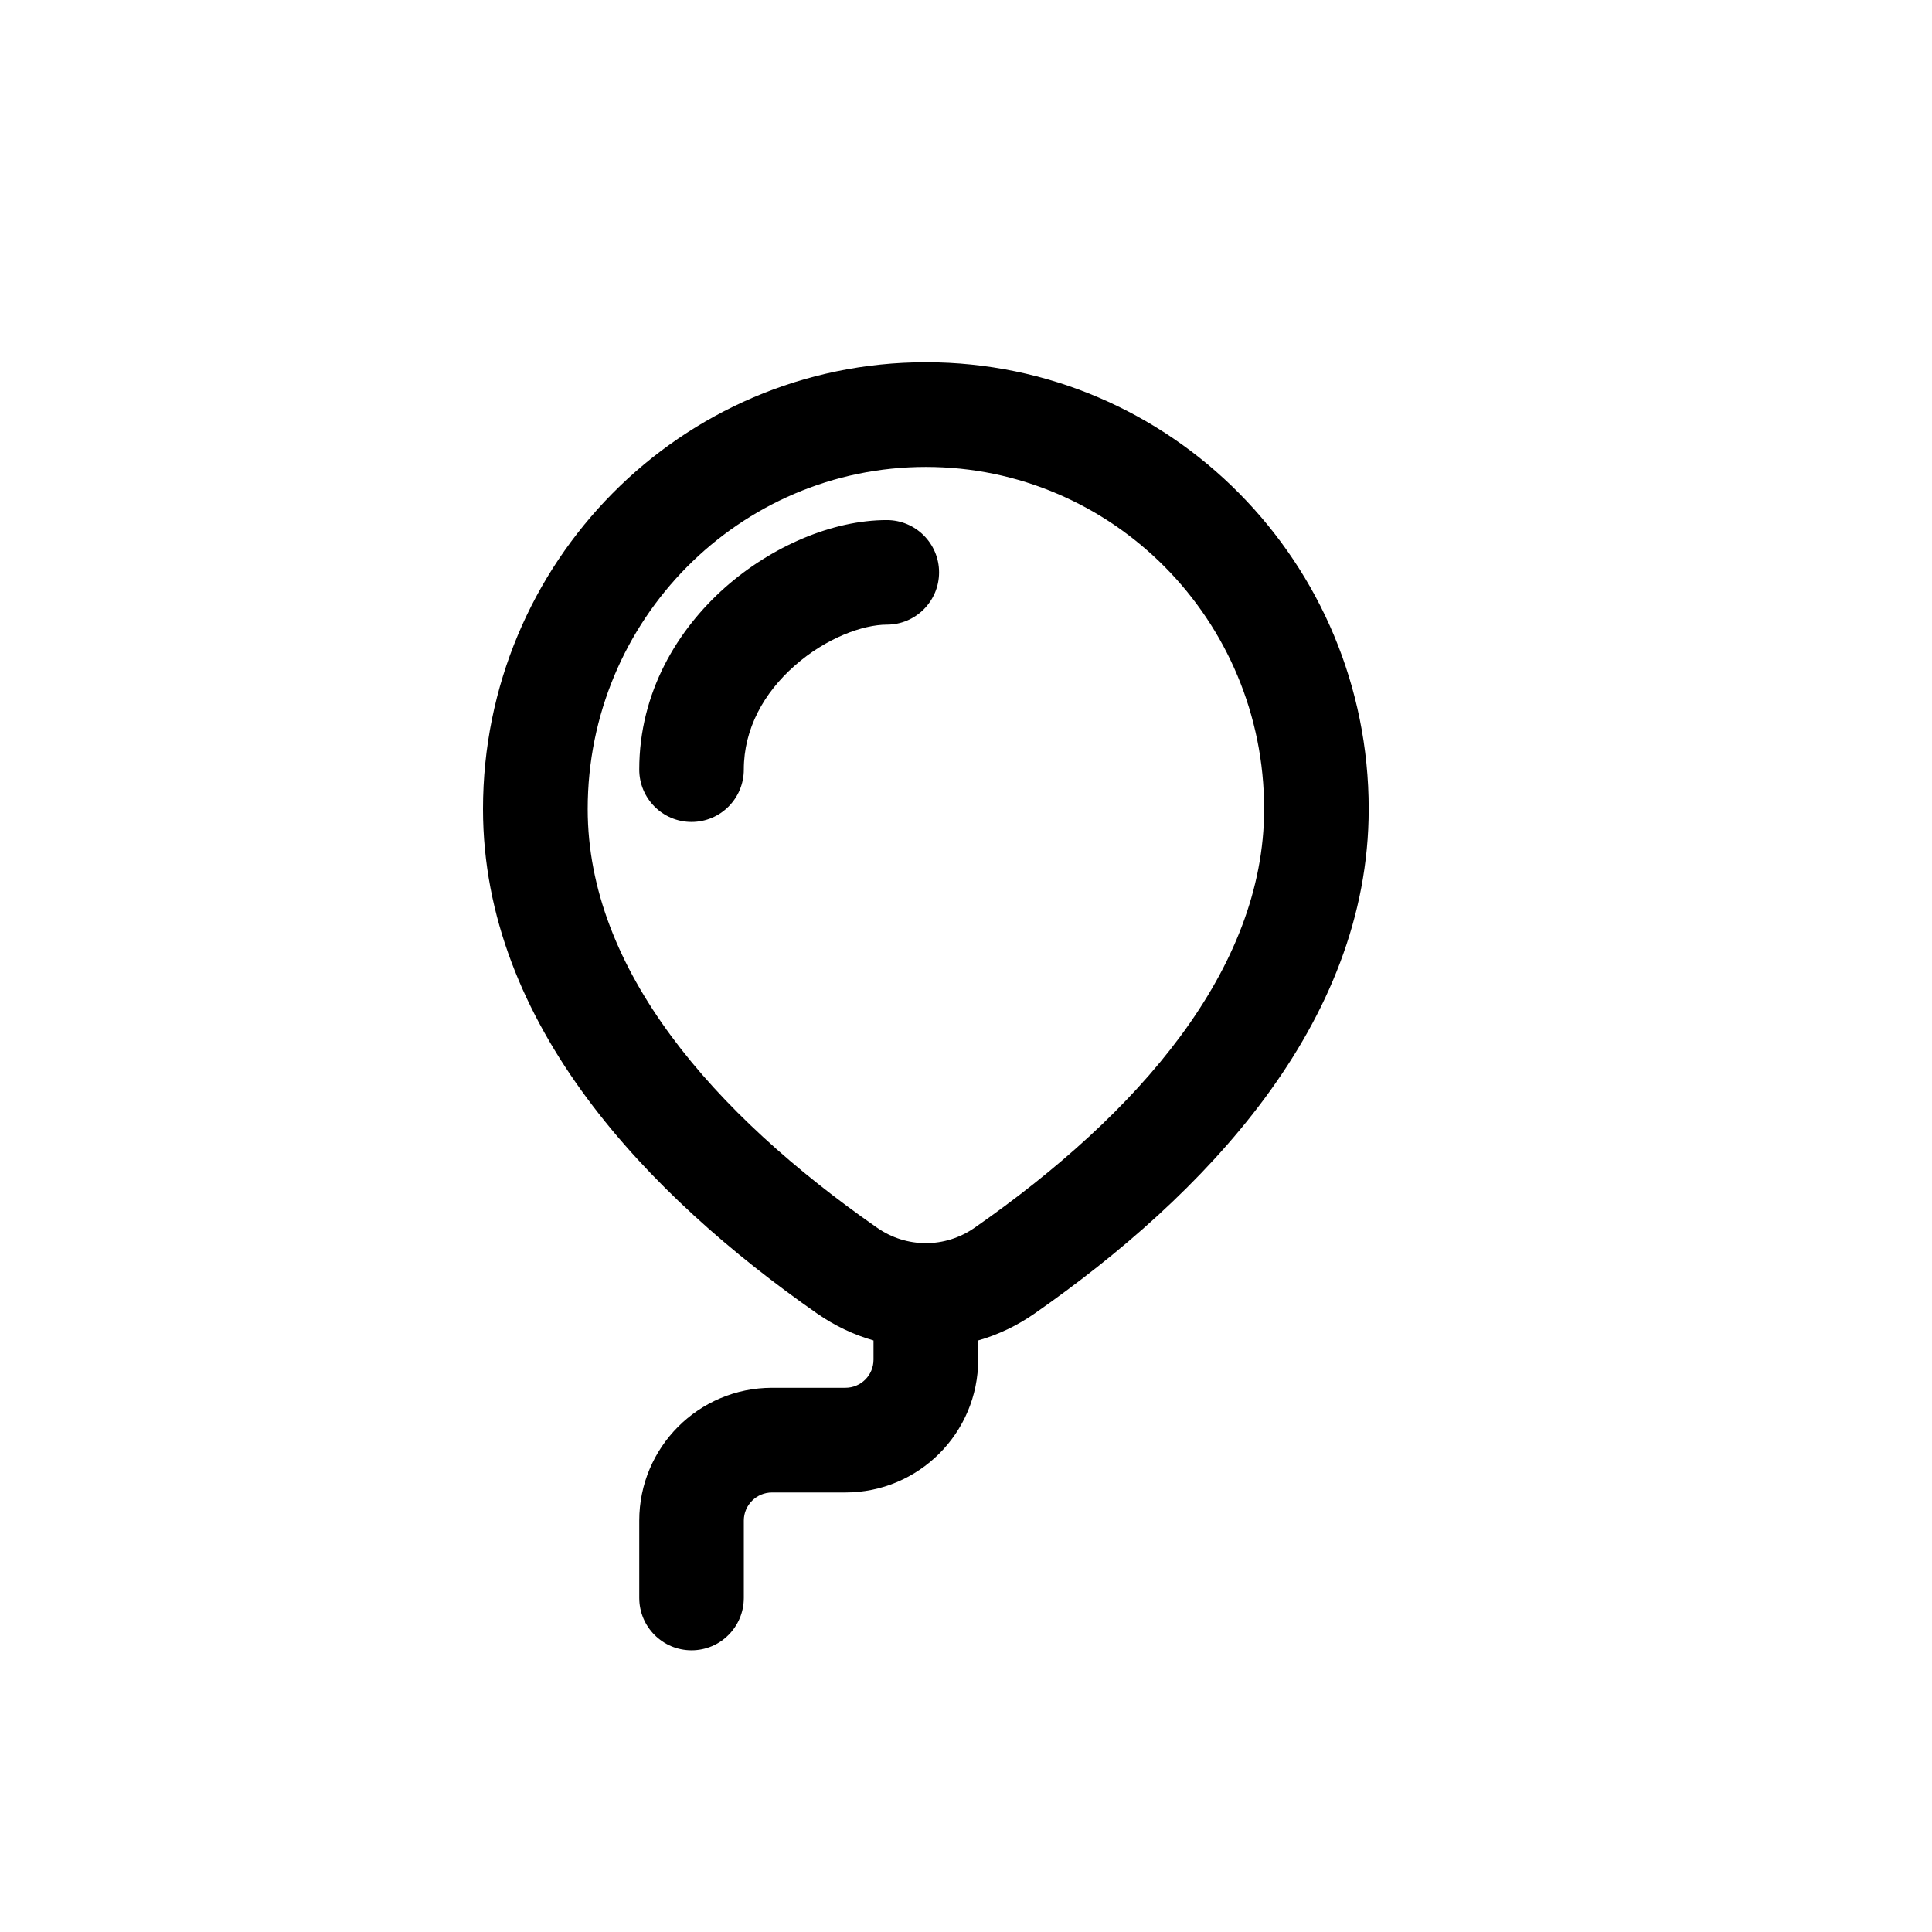 <svg width="16" height="16" viewBox="0 0 16 16" fill="none" xmlns="http://www.w3.org/2000/svg">
<path d="M6.006 4.864C6.391 4.524 6.894 4.307 7.344 4.307C7.583 4.307 7.777 4.501 7.777 4.74C7.777 4.979 7.583 5.173 7.344 5.173C7.148 5.173 6.842 5.282 6.58 5.514C6.326 5.738 6.16 6.035 6.16 6.373C6.16 6.613 5.966 6.807 5.727 6.807C5.488 6.807 5.294 6.613 5.294 6.373C5.294 5.731 5.613 5.212 6.006 4.864Z" fill="black"/>
<path fill-rule="evenodd" clip-rule="evenodd" d="M4 6.7C4 4.661 5.638 3 7.668 3C9.697 3 11.335 4.661 11.335 6.7C11.335 8.488 9.962 9.905 8.568 10.878C8.423 10.979 8.265 11.054 8.101 11.101V11.26C8.101 11.868 7.608 12.36 7.001 12.36H6.394C6.265 12.36 6.16 12.464 6.16 12.593V13.233C6.16 13.473 5.966 13.667 5.727 13.667C5.488 13.667 5.294 13.473 5.294 13.233V12.593C5.294 11.986 5.786 11.493 6.394 11.493H7.001C7.13 11.493 7.234 11.389 7.234 11.26V11.101C7.07 11.054 6.912 10.979 6.767 10.878C5.374 9.905 4 8.488 4 6.7ZM7.668 3.867C6.125 3.867 4.867 5.131 4.867 6.7C4.867 8.032 5.911 9.224 7.263 10.167C7.507 10.338 7.828 10.338 8.072 10.167C9.424 9.224 10.469 8.032 10.469 6.7C10.469 5.131 9.21 3.867 7.668 3.867Z" fill="black"/>
</svg>
